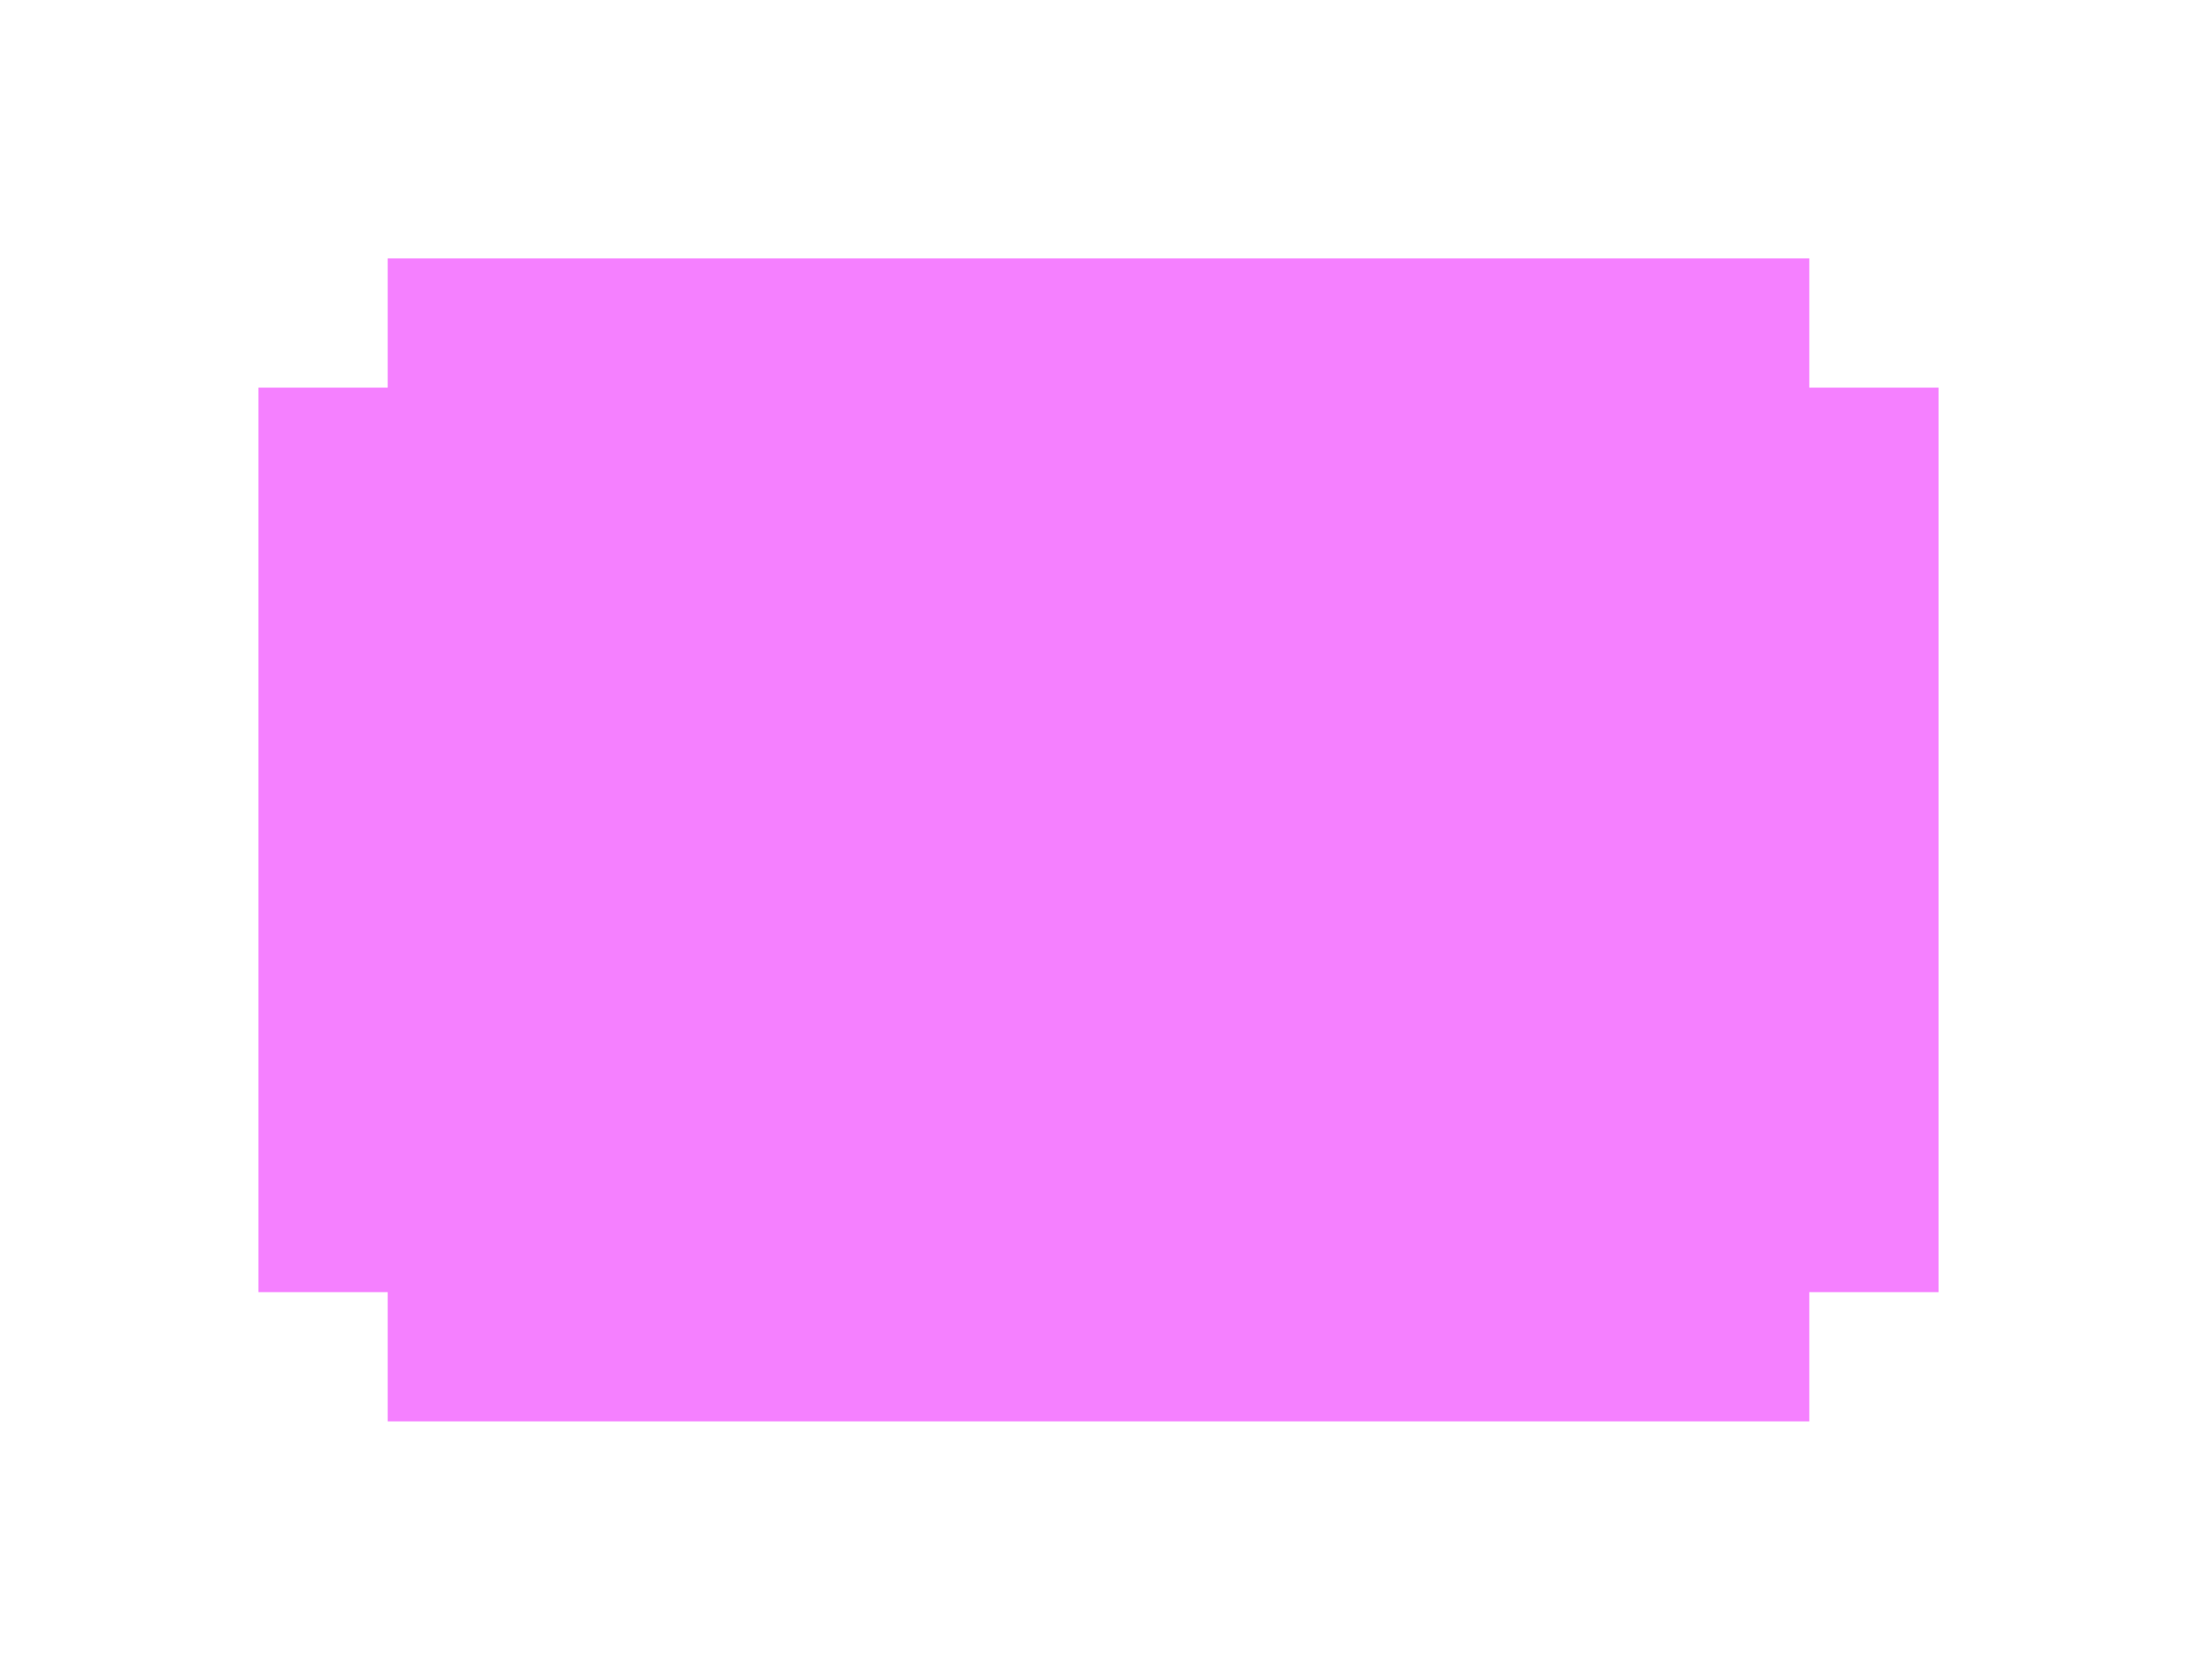 <svg width="17" height="13" viewBox="0 0 17 13" fill="none" xmlns="http://www.w3.org/2000/svg">
<g filter="url(#filter0_d_3_162)">
<path fill-rule="evenodd" clip-rule="evenodd" d="M2 0H13V1H2V0ZM1 2H2V1H1V2ZM1 9V2H0V9H1ZM2 10V9H1V10H2ZM13 10H2V11H13V10ZM14 9H13V10H14V9ZM14 2H13V1H14V2ZM14 2V9H15V2H14Z" fill="white"/>
<path d="M13 1H2V2H1V9H2V10H13V9H14V2H13V1Z" fill="#F580FF"/>
</g>
<defs>
<filter id="filter0_d_3_162" x="0" y="0" width="17" height="13" filterUnits="userSpaceOnUse" color-interpolation-filters="sRGB">
<feFlood flood-opacity="0" result="BackgroundImageFix"/>
<feColorMatrix in="SourceAlpha" type="matrix" values="0 0 0 0 0 0 0 0 0 0 0 0 0 0 0 0 0 0 127 0" result="hardAlpha"/>
<feOffset dx="1" dy="1"/>
<feGaussianBlur stdDeviation="0.5"/>
<feComposite in2="hardAlpha" operator="out"/>
<feColorMatrix type="matrix" values="0 0 0 0 0.627 0 0 0 0 0.329 0 0 0 0 0.855 0 0 0 1 0"/>
<feBlend mode="normal" in2="BackgroundImageFix" result="effect1_dropShadow_3_162"/>
<feBlend mode="normal" in="SourceGraphic" in2="effect1_dropShadow_3_162" result="shape"/>
</filter>
</defs>
</svg>
